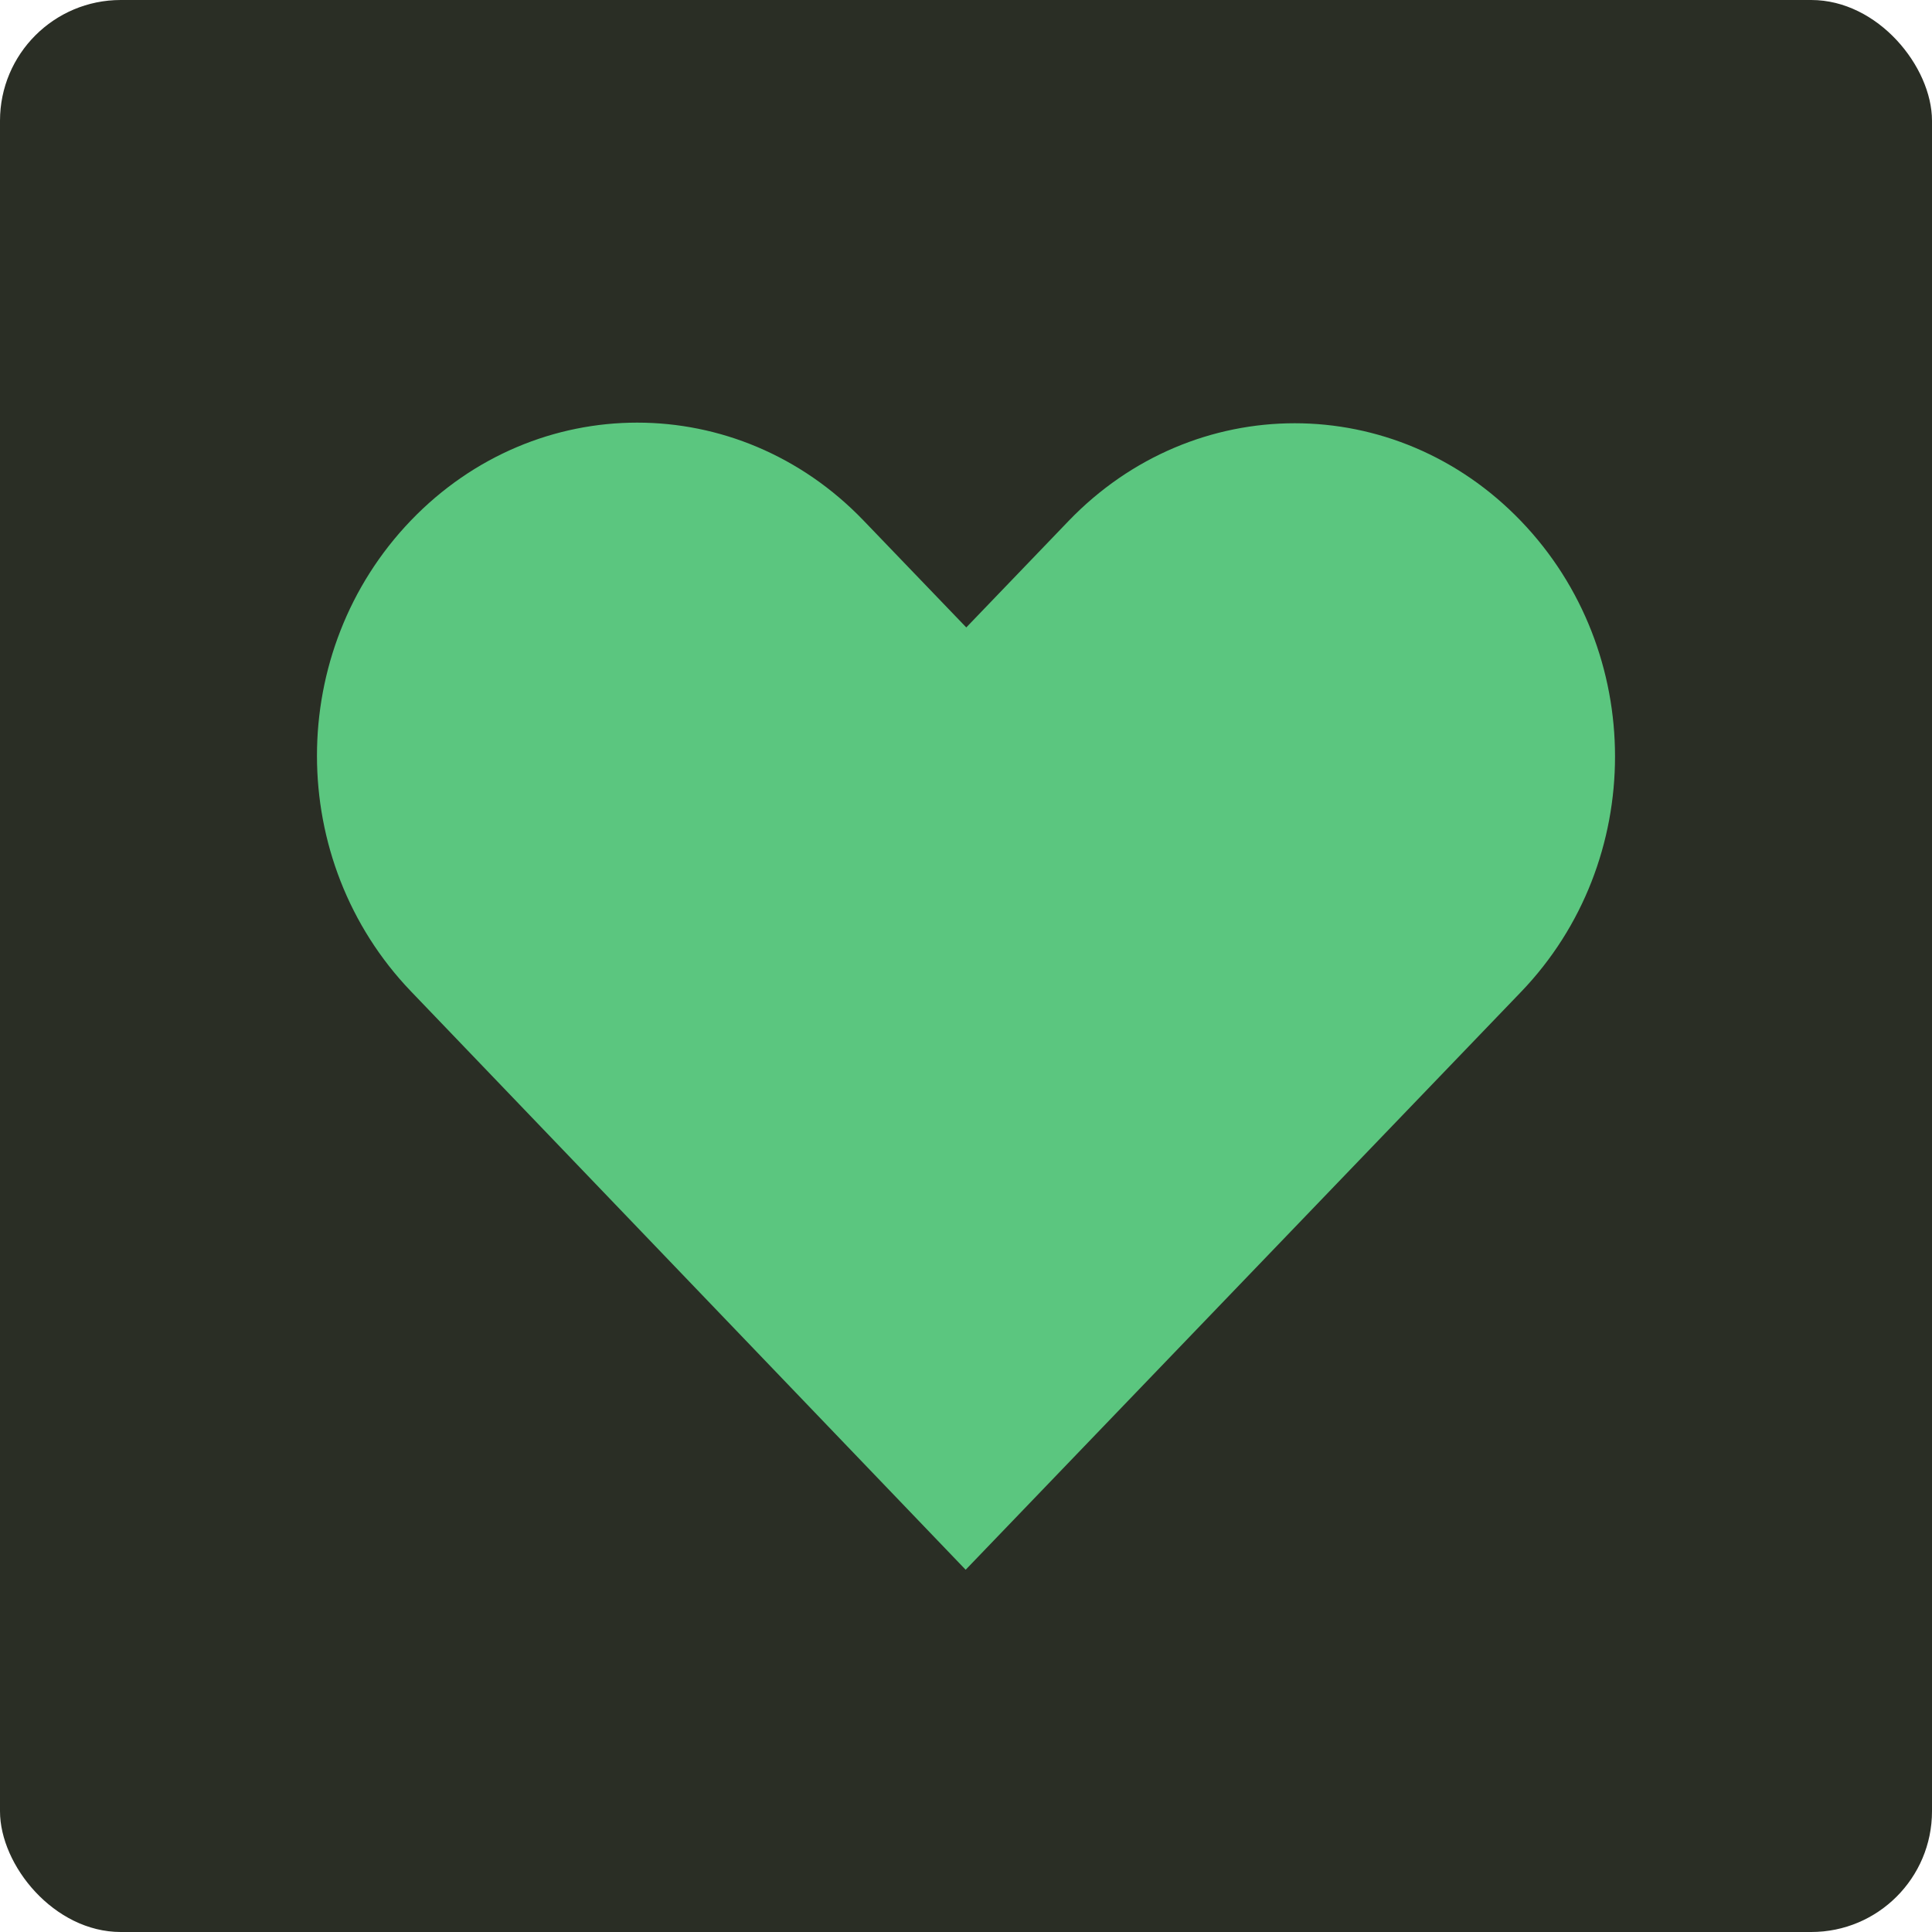 <?xml version="1.0" encoding="UTF-8"?>
<svg width="128px" height="128px" viewBox="0 0 128 128" version="1.1" xmlns="http://www.w3.org/2000/svg" xmlns:xlink="http://www.w3.org/1999/xlink">
    <!-- Generator: Sketch 53.2 (72643) - https://sketchapp.com -->
    <title>Heart</title>
    <desc>Created with Sketch.</desc>
    <g id="Page-1" stroke="none" stroke-width="1" fill="none" fill-rule="evenodd">
        <g id="Black" transform="translate(-142, -29)">
            <g id="Heart" transform="translate(142, 29)">
                <rect id="Rectangle" fill="#2A2E25" x="0" y="0" width="128" height="128" rx="8"></rect>
                <g id="np_heart_1742993_5BC67F" transform="translate(21, 28)" fill="#5BC67F" fill-rule="nonzero">
                    <path d="M6.225,6.481 C-2.08,15.123 -2.07,29.025 6.225,37.677 L42.977,76 C55.244,63.239 67.505,50.479 79.771,37.718 C88.076,29.076 88.076,15.165 79.771,6.523 C71.466,-2.119 58.095,-2.119 49.789,6.523 L43.019,13.569 L36.207,6.481 C27.902,-2.16 14.531,-2.16 6.225,6.481 L6.225,6.481 Z" id="Path"></path>
                </g>
            </g>
        </g>
    </g>
</svg>